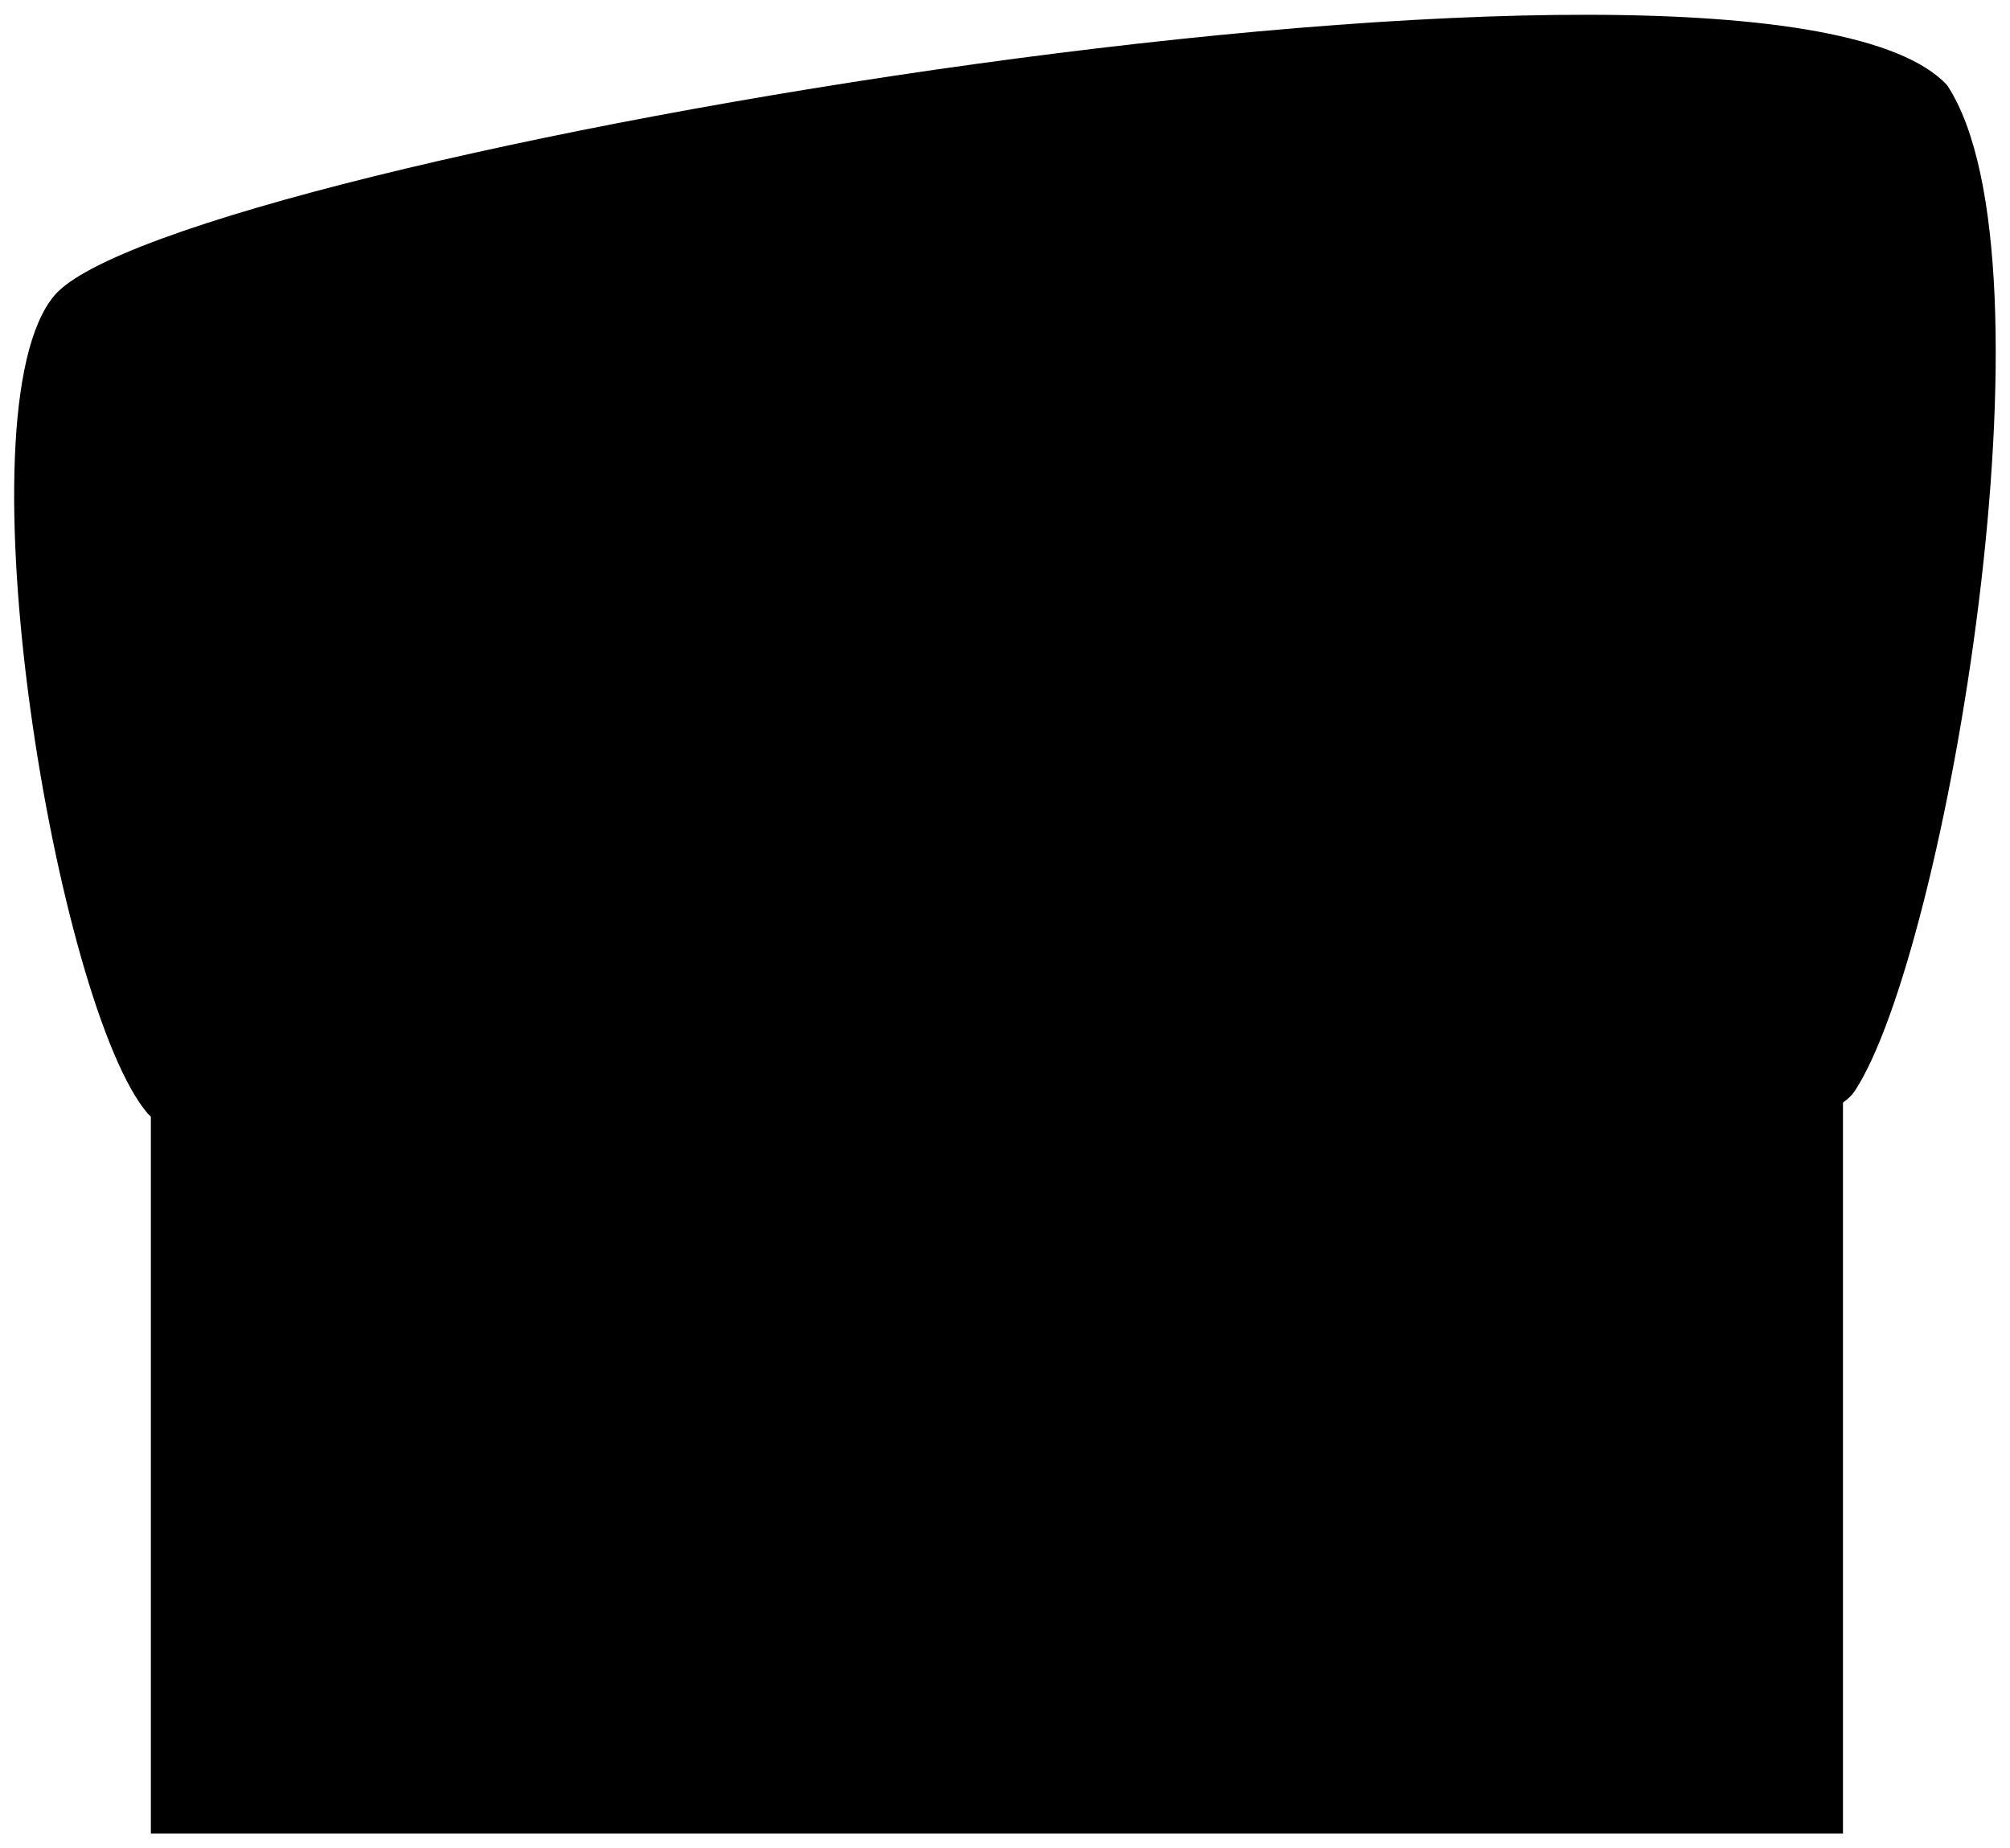 <svg viewBox="0 0 70.88 65.17">
  <rect class="metalDark" x="5.32" y="34.36" width="59.67" height="30.31"/>
  <path class="cushion" d="M68.66,3C62.13-4,6.05,5.55,1.92,10.42c-3.46,4.1.09,25.14,3.3,28.87,4.3,4.43,57.18,3.69,60.18-.8C68.62,33.62,72.77,9.22,68.66,3Z"/>
</svg>
